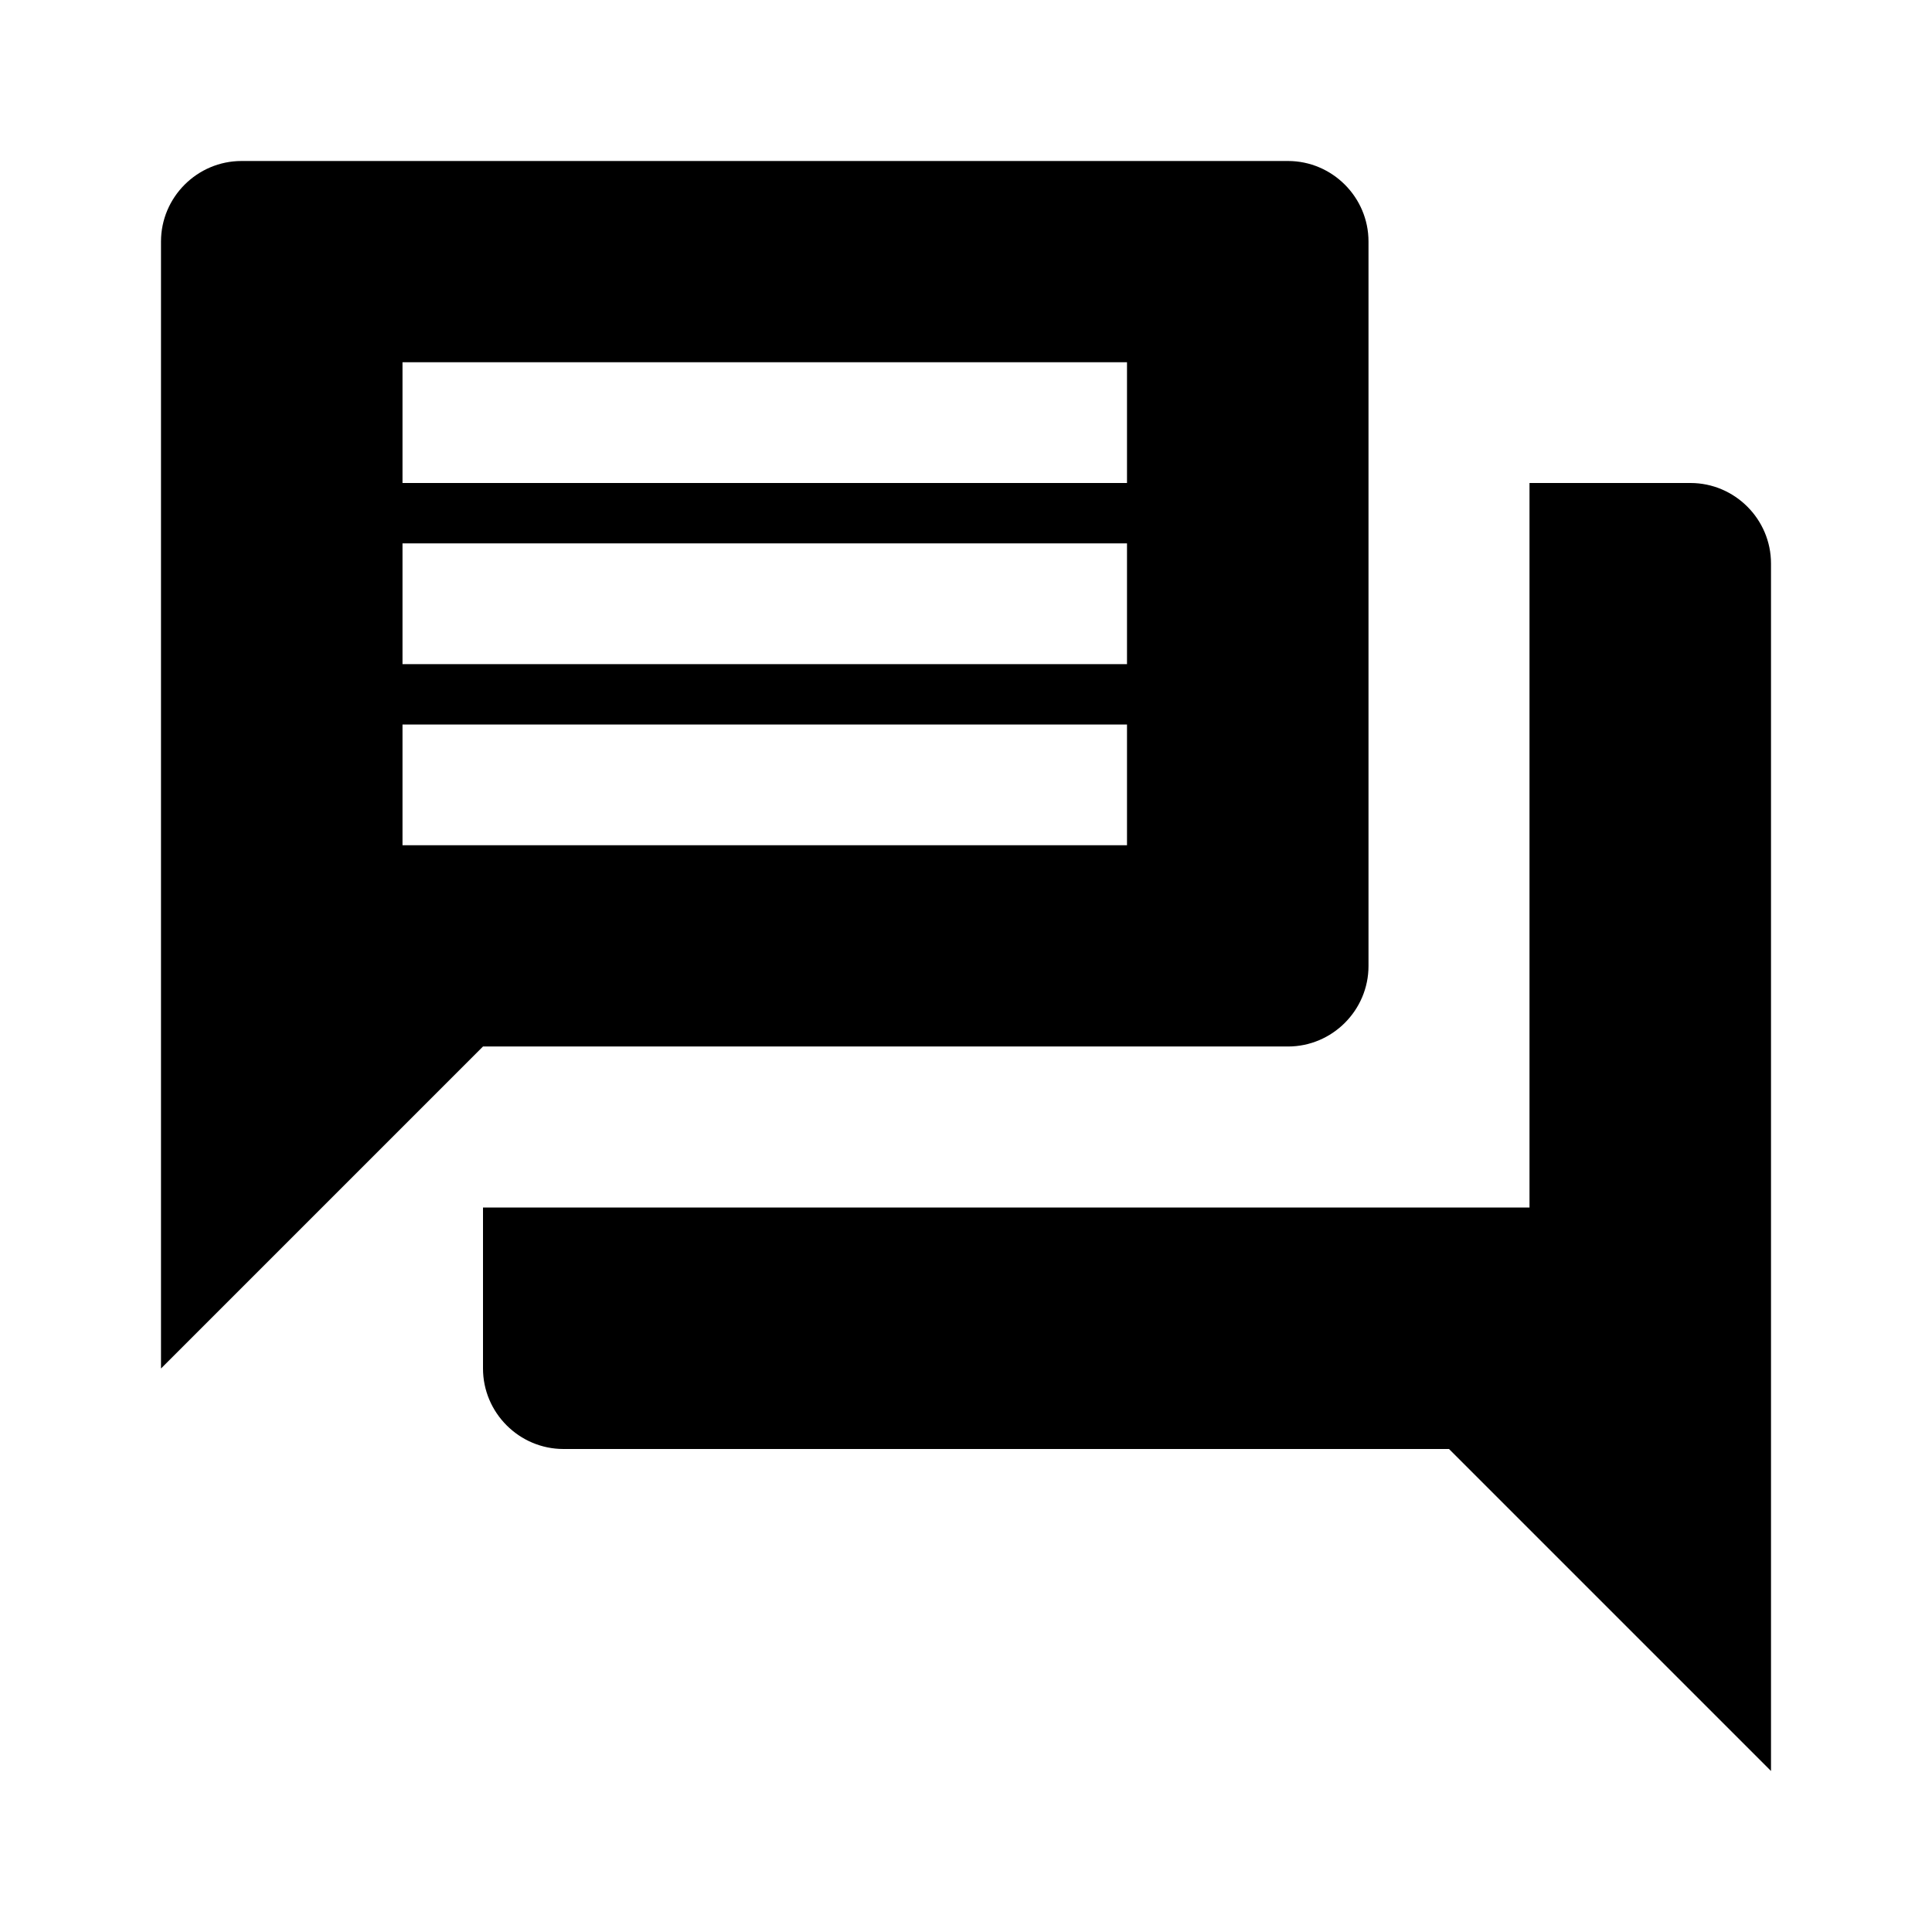 <svg xmlns="http://www.w3.org/2000/svg" width="24" height="24" viewBox="0 0 24 24">
    <g fill-rule="evenodd">
      <path fill-rule="nonzero" d="M21 6h-2v9H6v2c0 .55.45 1 1 1h11l4 4V7c0-.55-.45-1-1-1zm-4 6V3c0-.55-.45-1-1-1H3c-.55 0-1 .45-1 1v14l4-4h10c.55 0 1-.45 1-1zm-3-1.5H5V9h9v1.5zm0-2.25H5v-1.5h9v1.5zM14 6H5V4.5h9V6z" transform="translate(-1608, -88) translate(1608, 88)"/>
    </g>
</svg>
